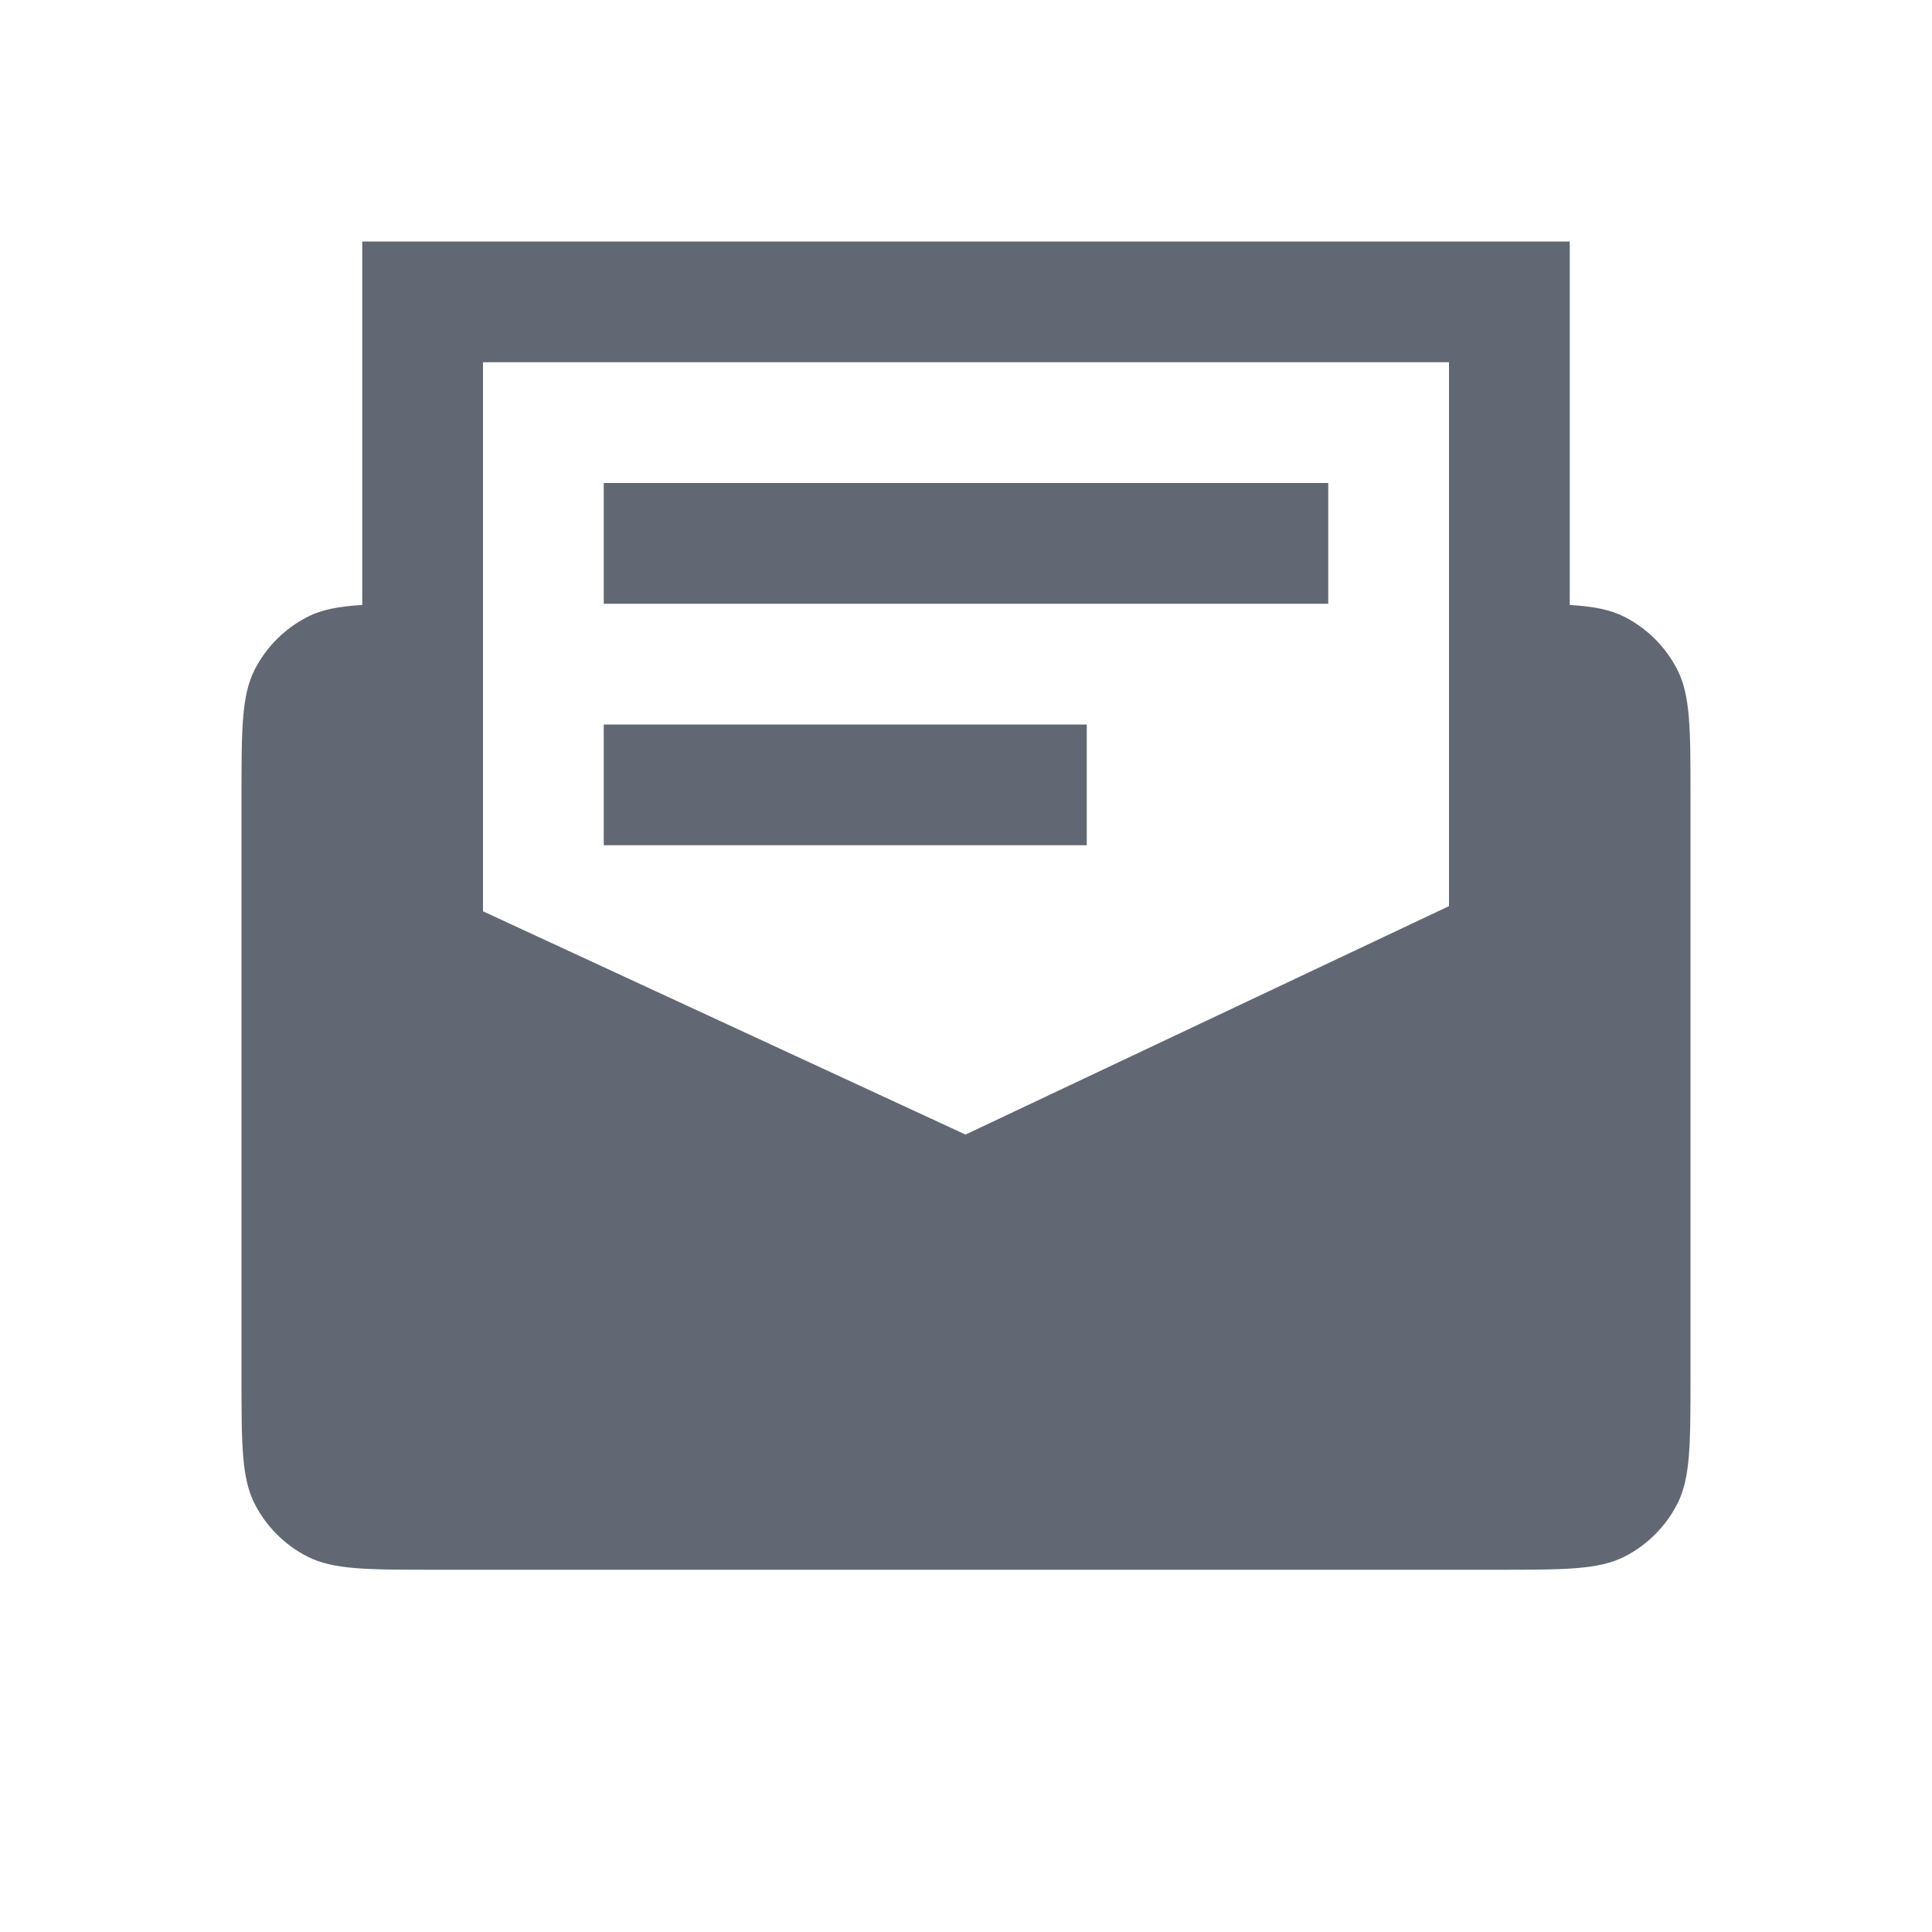 <svg width="16" height="16" viewBox="0 0 16 16" fill="none" xmlns="http://www.w3.org/2000/svg">
<path fill-rule="evenodd" clip-rule="evenodd" d="M13.454 5.109C13.335 5.048 13.196 5.022 13 5.01V2H3V5.01C2.804 5.022 2.665 5.048 2.546 5.109C2.358 5.205 2.205 5.358 2.109 5.546C2 5.76 2 6.04 2 6.6V11.4C2 11.96 2 12.24 2.109 12.454C2.205 12.642 2.358 12.795 2.546 12.891C2.76 13 3.04 13 3.6 13H12.4C12.96 13 13.24 13 13.454 12.891C13.642 12.795 13.795 12.642 13.891 12.454C14 12.24 14 11.96 14 11.4V6.6C14 6.04 14 5.76 13.891 5.546C13.795 5.358 13.642 5.205 13.454 5.109ZM7.996 9.396L4 7.547V3H12V7.504L7.996 9.396ZM5 4H11V5H5V4ZM9 6H5V7H9V6Z" fill="#626873"/>
</svg>
